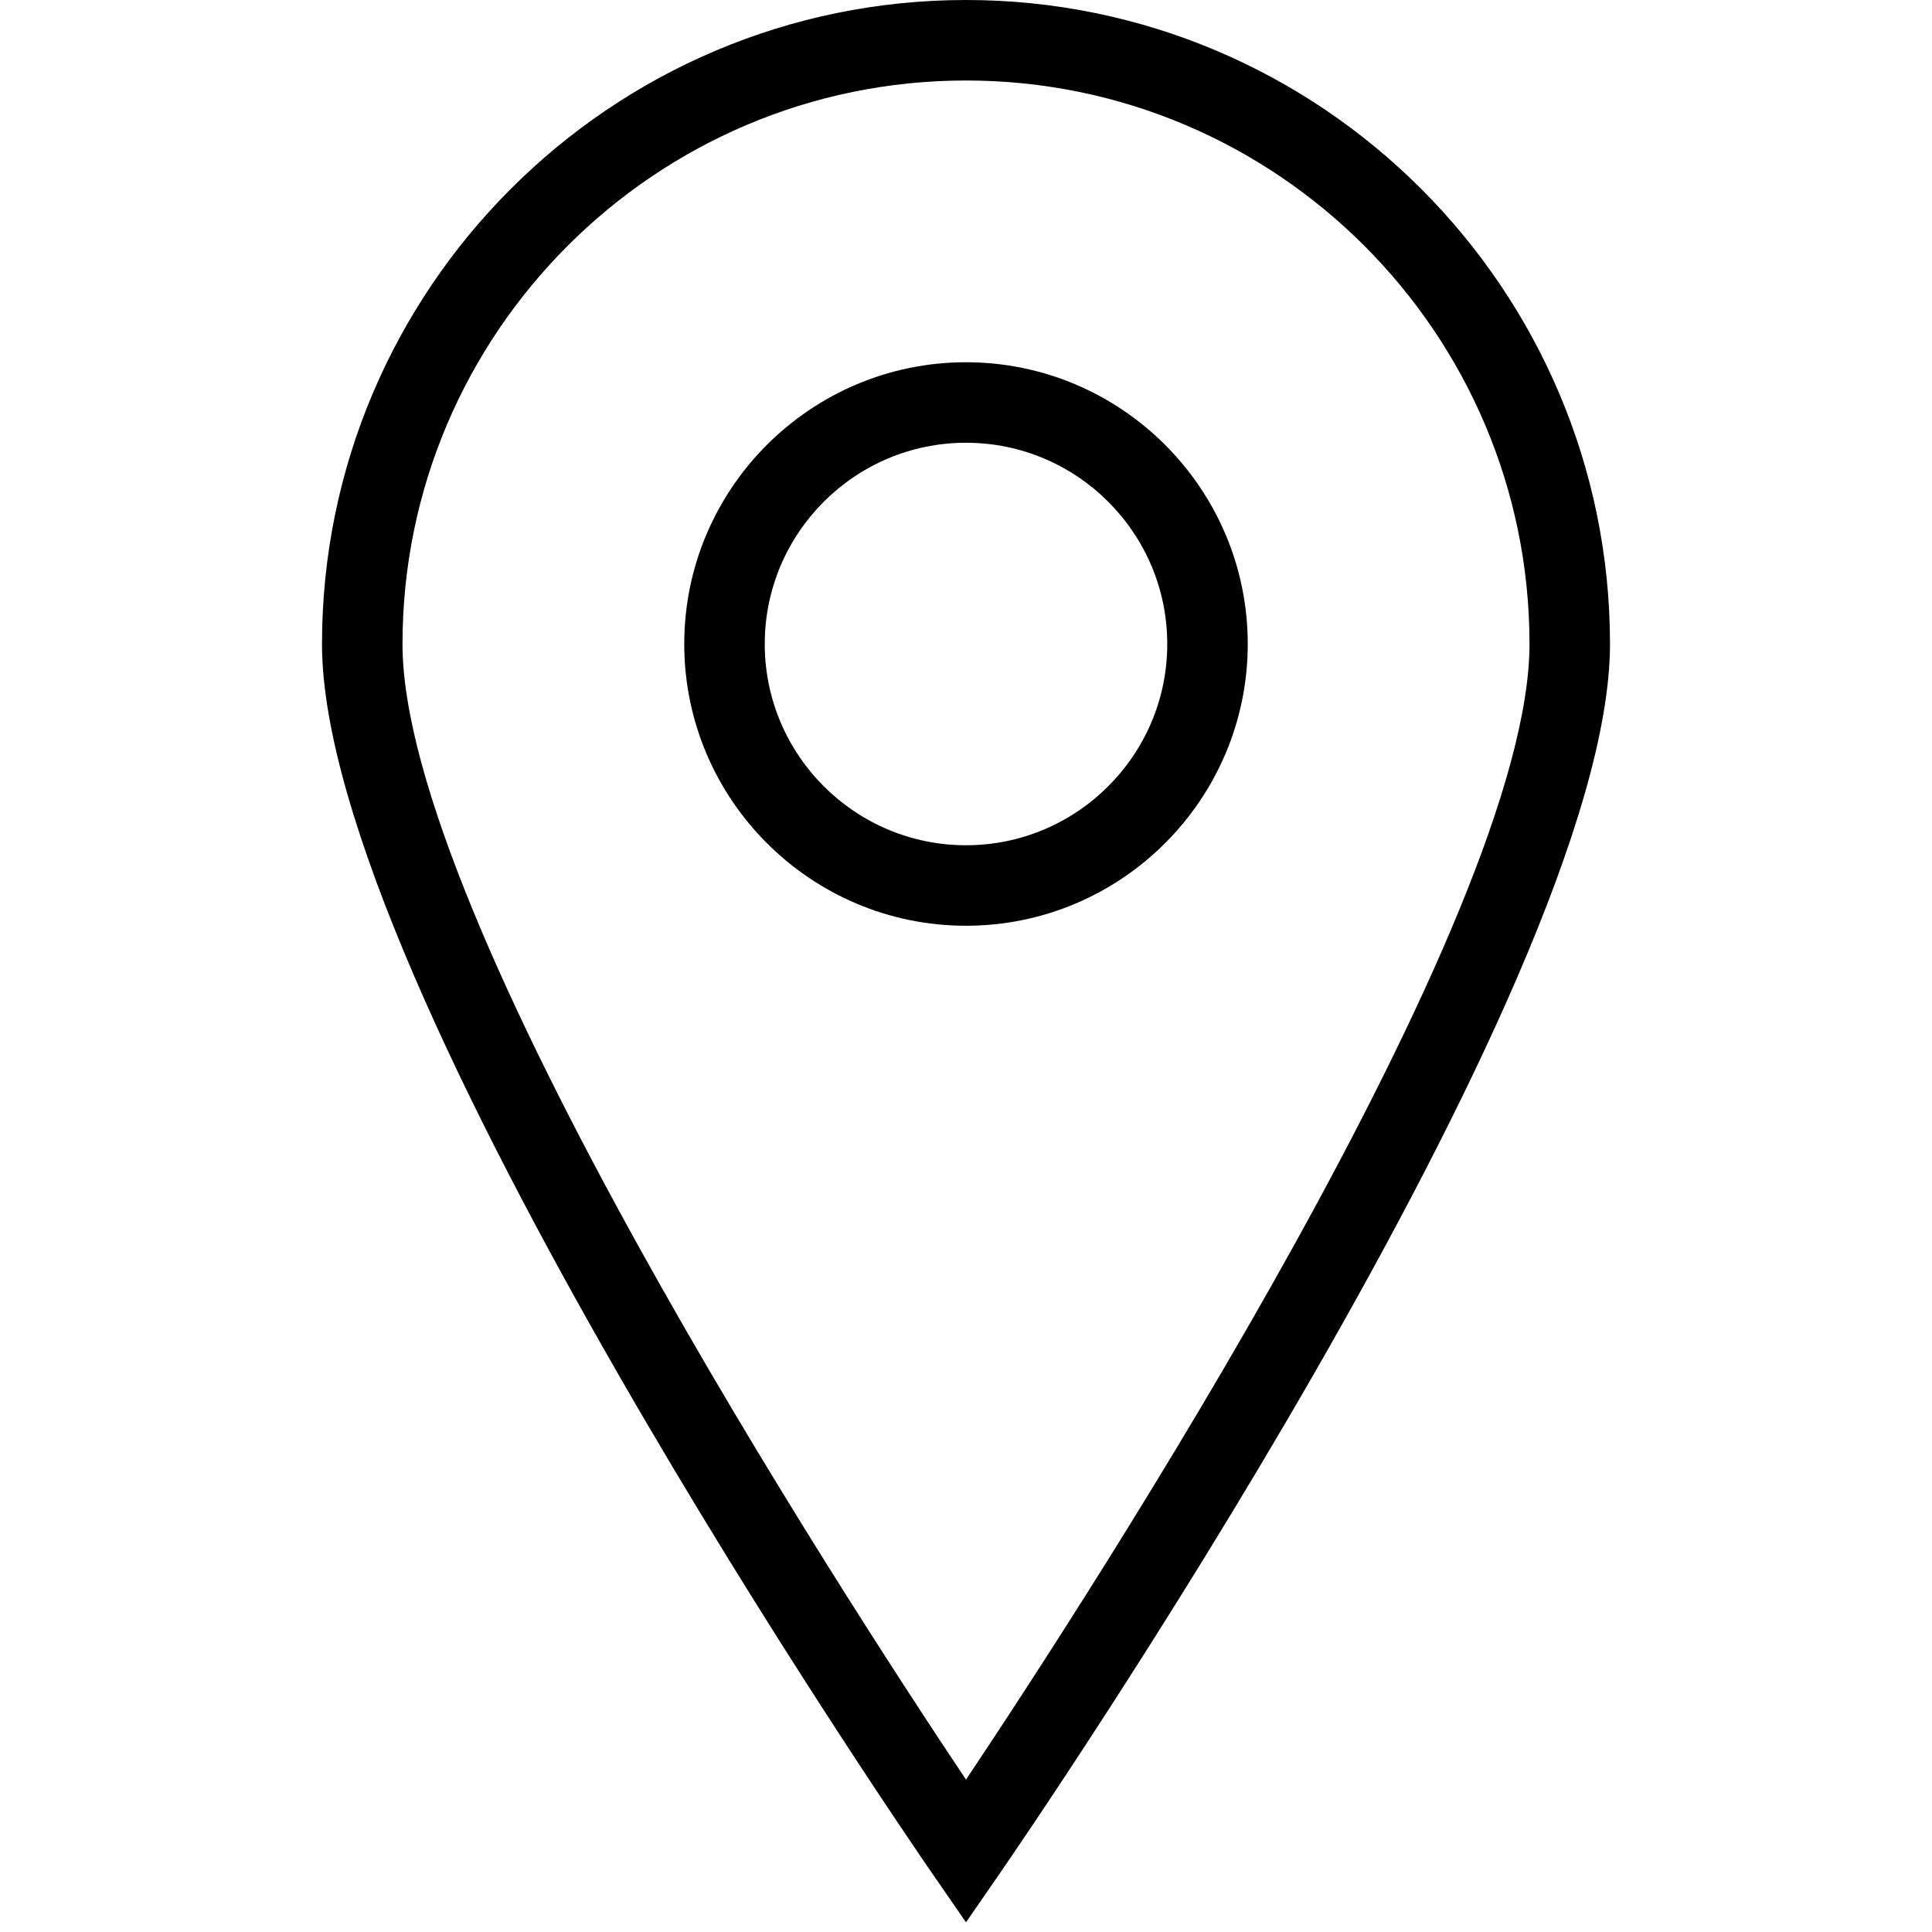 <svg xmlns="http://www.w3.org/2000/svg" xml:space="preserve" width="48" height="48" id="map">
  <path d="m24 47.759-.823-1.191C22.558 45.671 8 24.499 8 16 8 7.178 15.178 0 24 0s16 7.178 16 16c0 8.499-14.558 29.671-15.177 30.568L24 47.759zM24 2c-7.72 0-14 6.28-14 14 0 6.787 10.885 23.555 14 28.214C27.115 39.555 38 22.787 38 16c0-7.72-6.28-14-14-14z"></path>
  <path d="M24 23c-3.859 0-7-3.14-7-7s3.141-7 7-7 7 3.14 7 7-3.141 7-7 7zm0-12c-2.757 0-5 2.243-5 5s2.243 5 5 5 5-2.243 5-5-2.243-5-5-5z"></path>
</svg>
